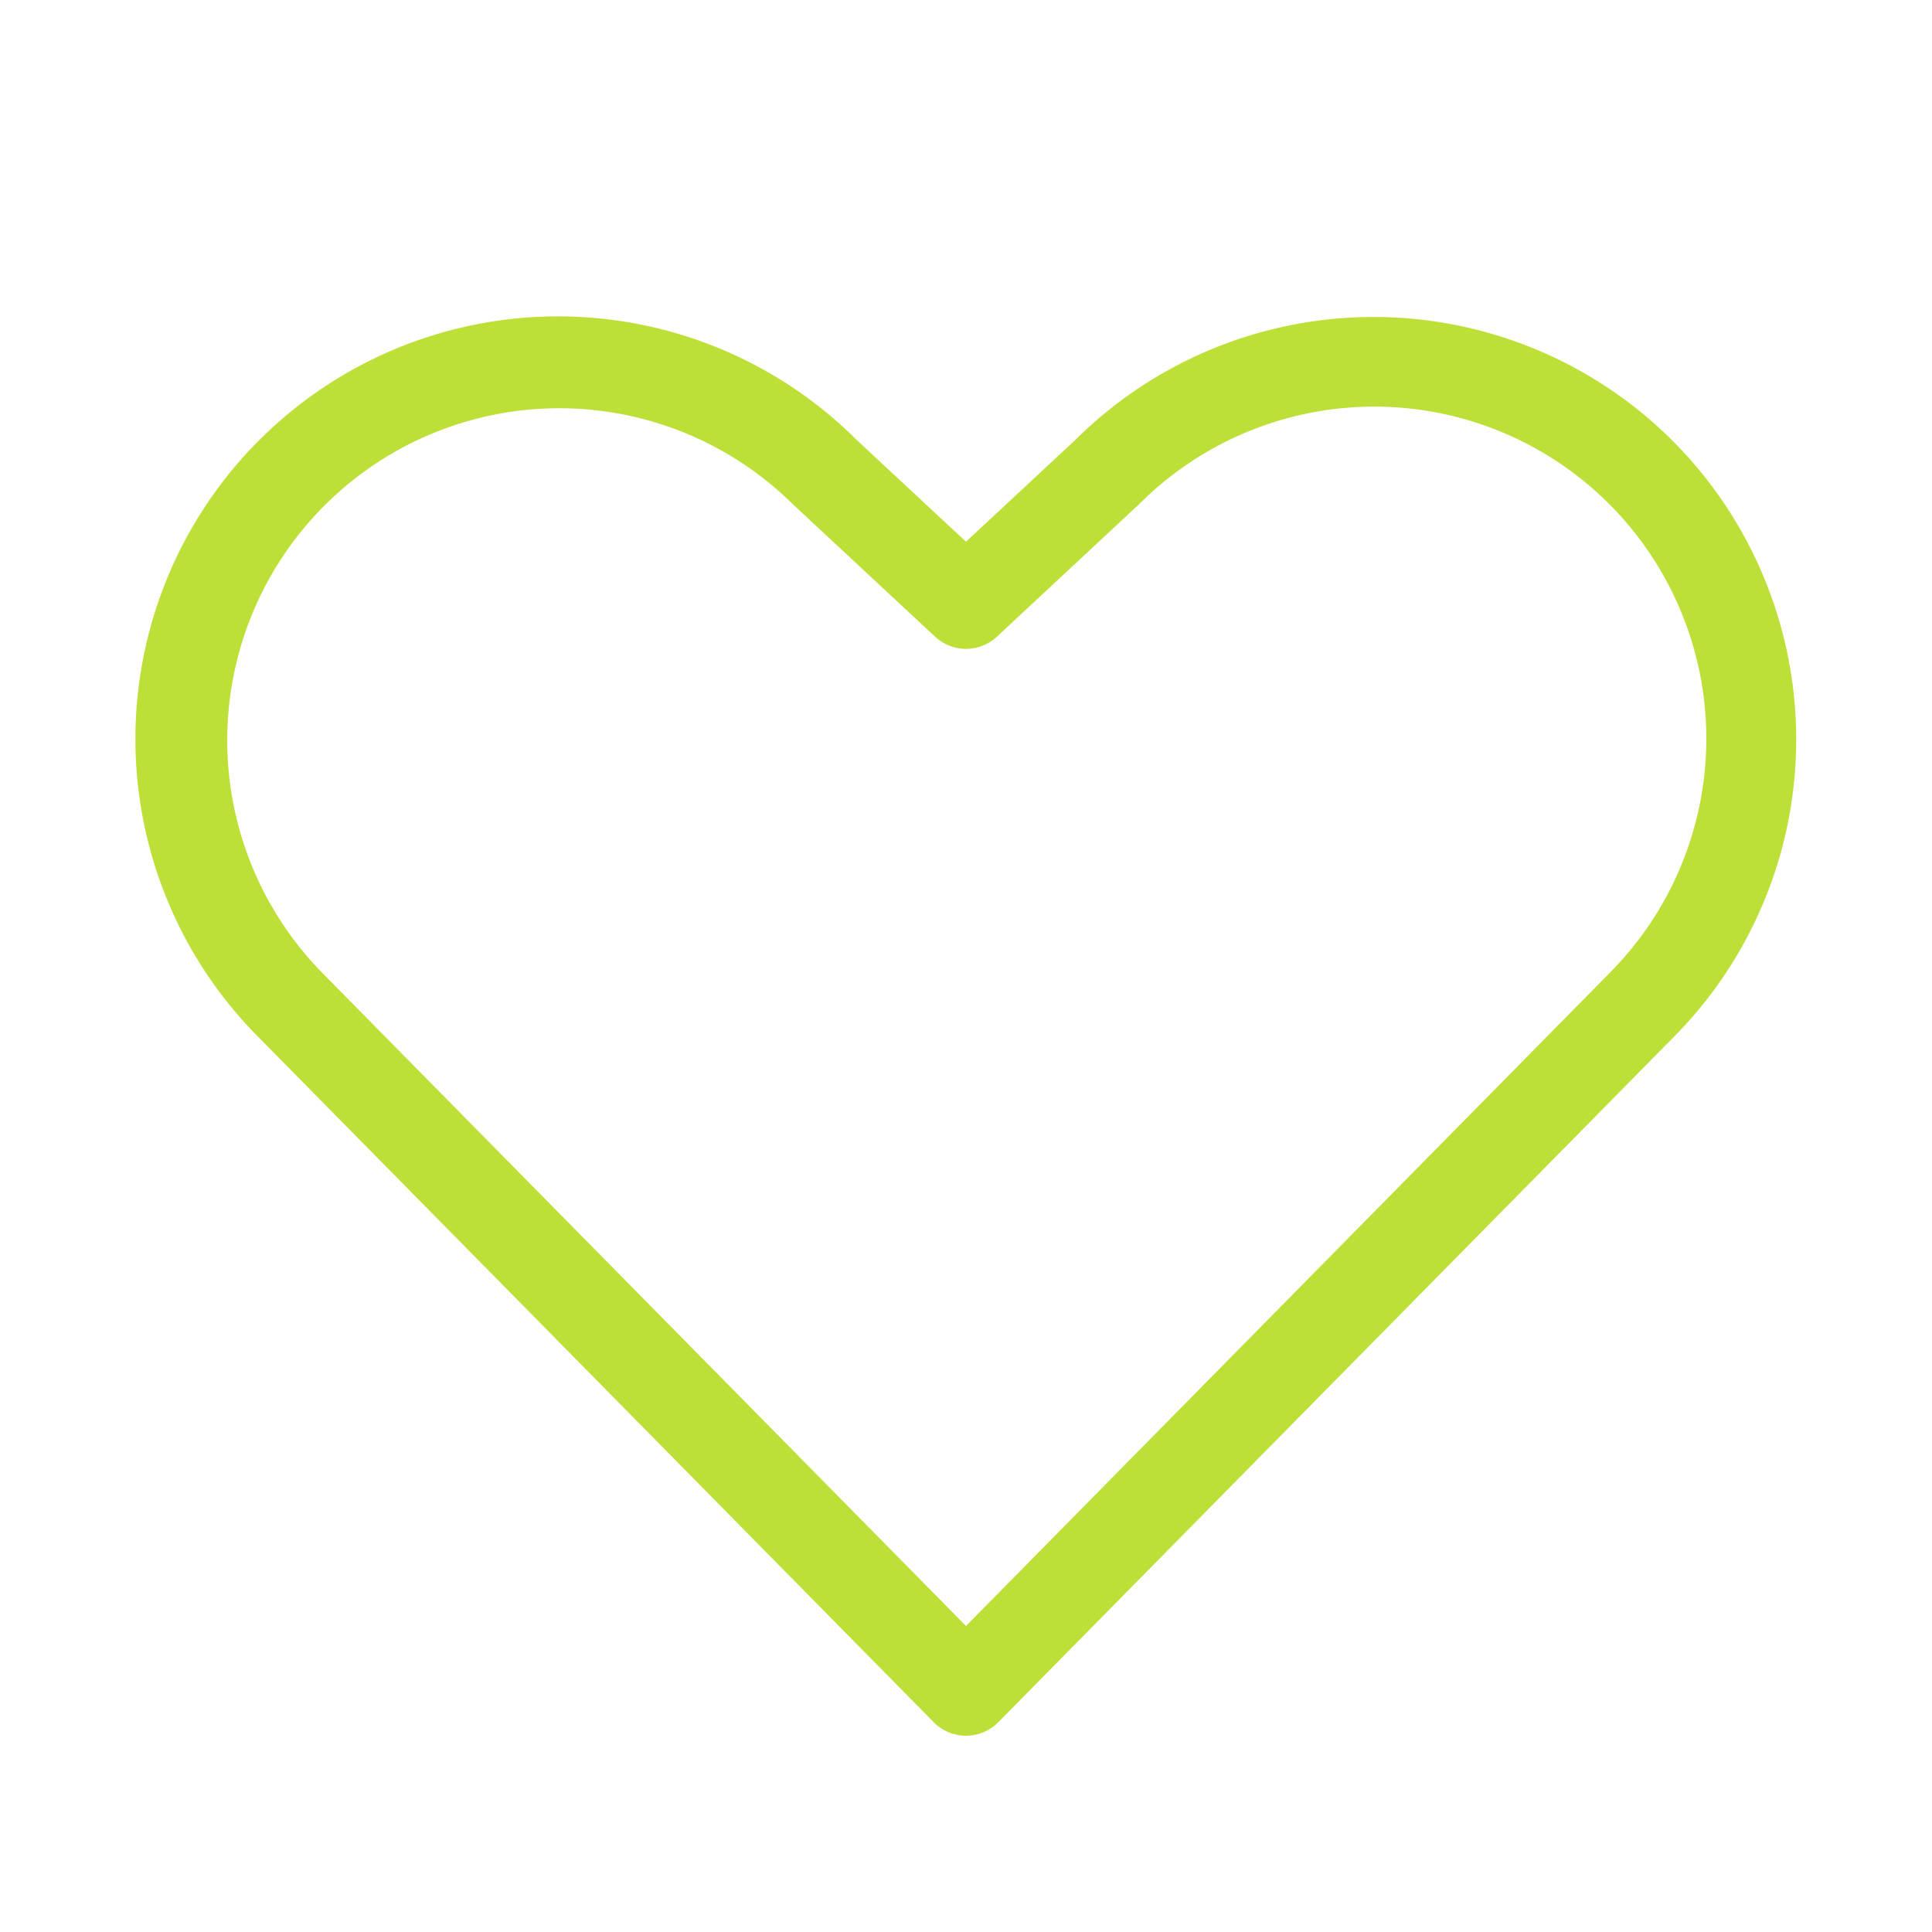 <svg xmlns="http://www.w3.org/2000/svg" width="24" height="24" fill="#bde038" viewBox="0 0 256 256"><path d="M221.6,58.38a56.06,56.06,0,0,0-79.12-.08L128,71.78,113.52,58.3a56,56,0,0,0-79.15,79.25l89.36,90.66a6,6,0,0,0,8.54,0l89.33-90.62a56,56,0,0,0,0-79.21Zm-8.52,70.75L128,215.45,42.89,129.1a44,44,0,0,1,62.22-62.23,1.07,1.07,0,0,0,.16.14l18.64,17.36a6,6,0,0,0,8.18,0L150.73,67a1.07,1.07,0,0,0,.16-.14,44,44,0,1,1,62.19,62.26Z"></path></svg>